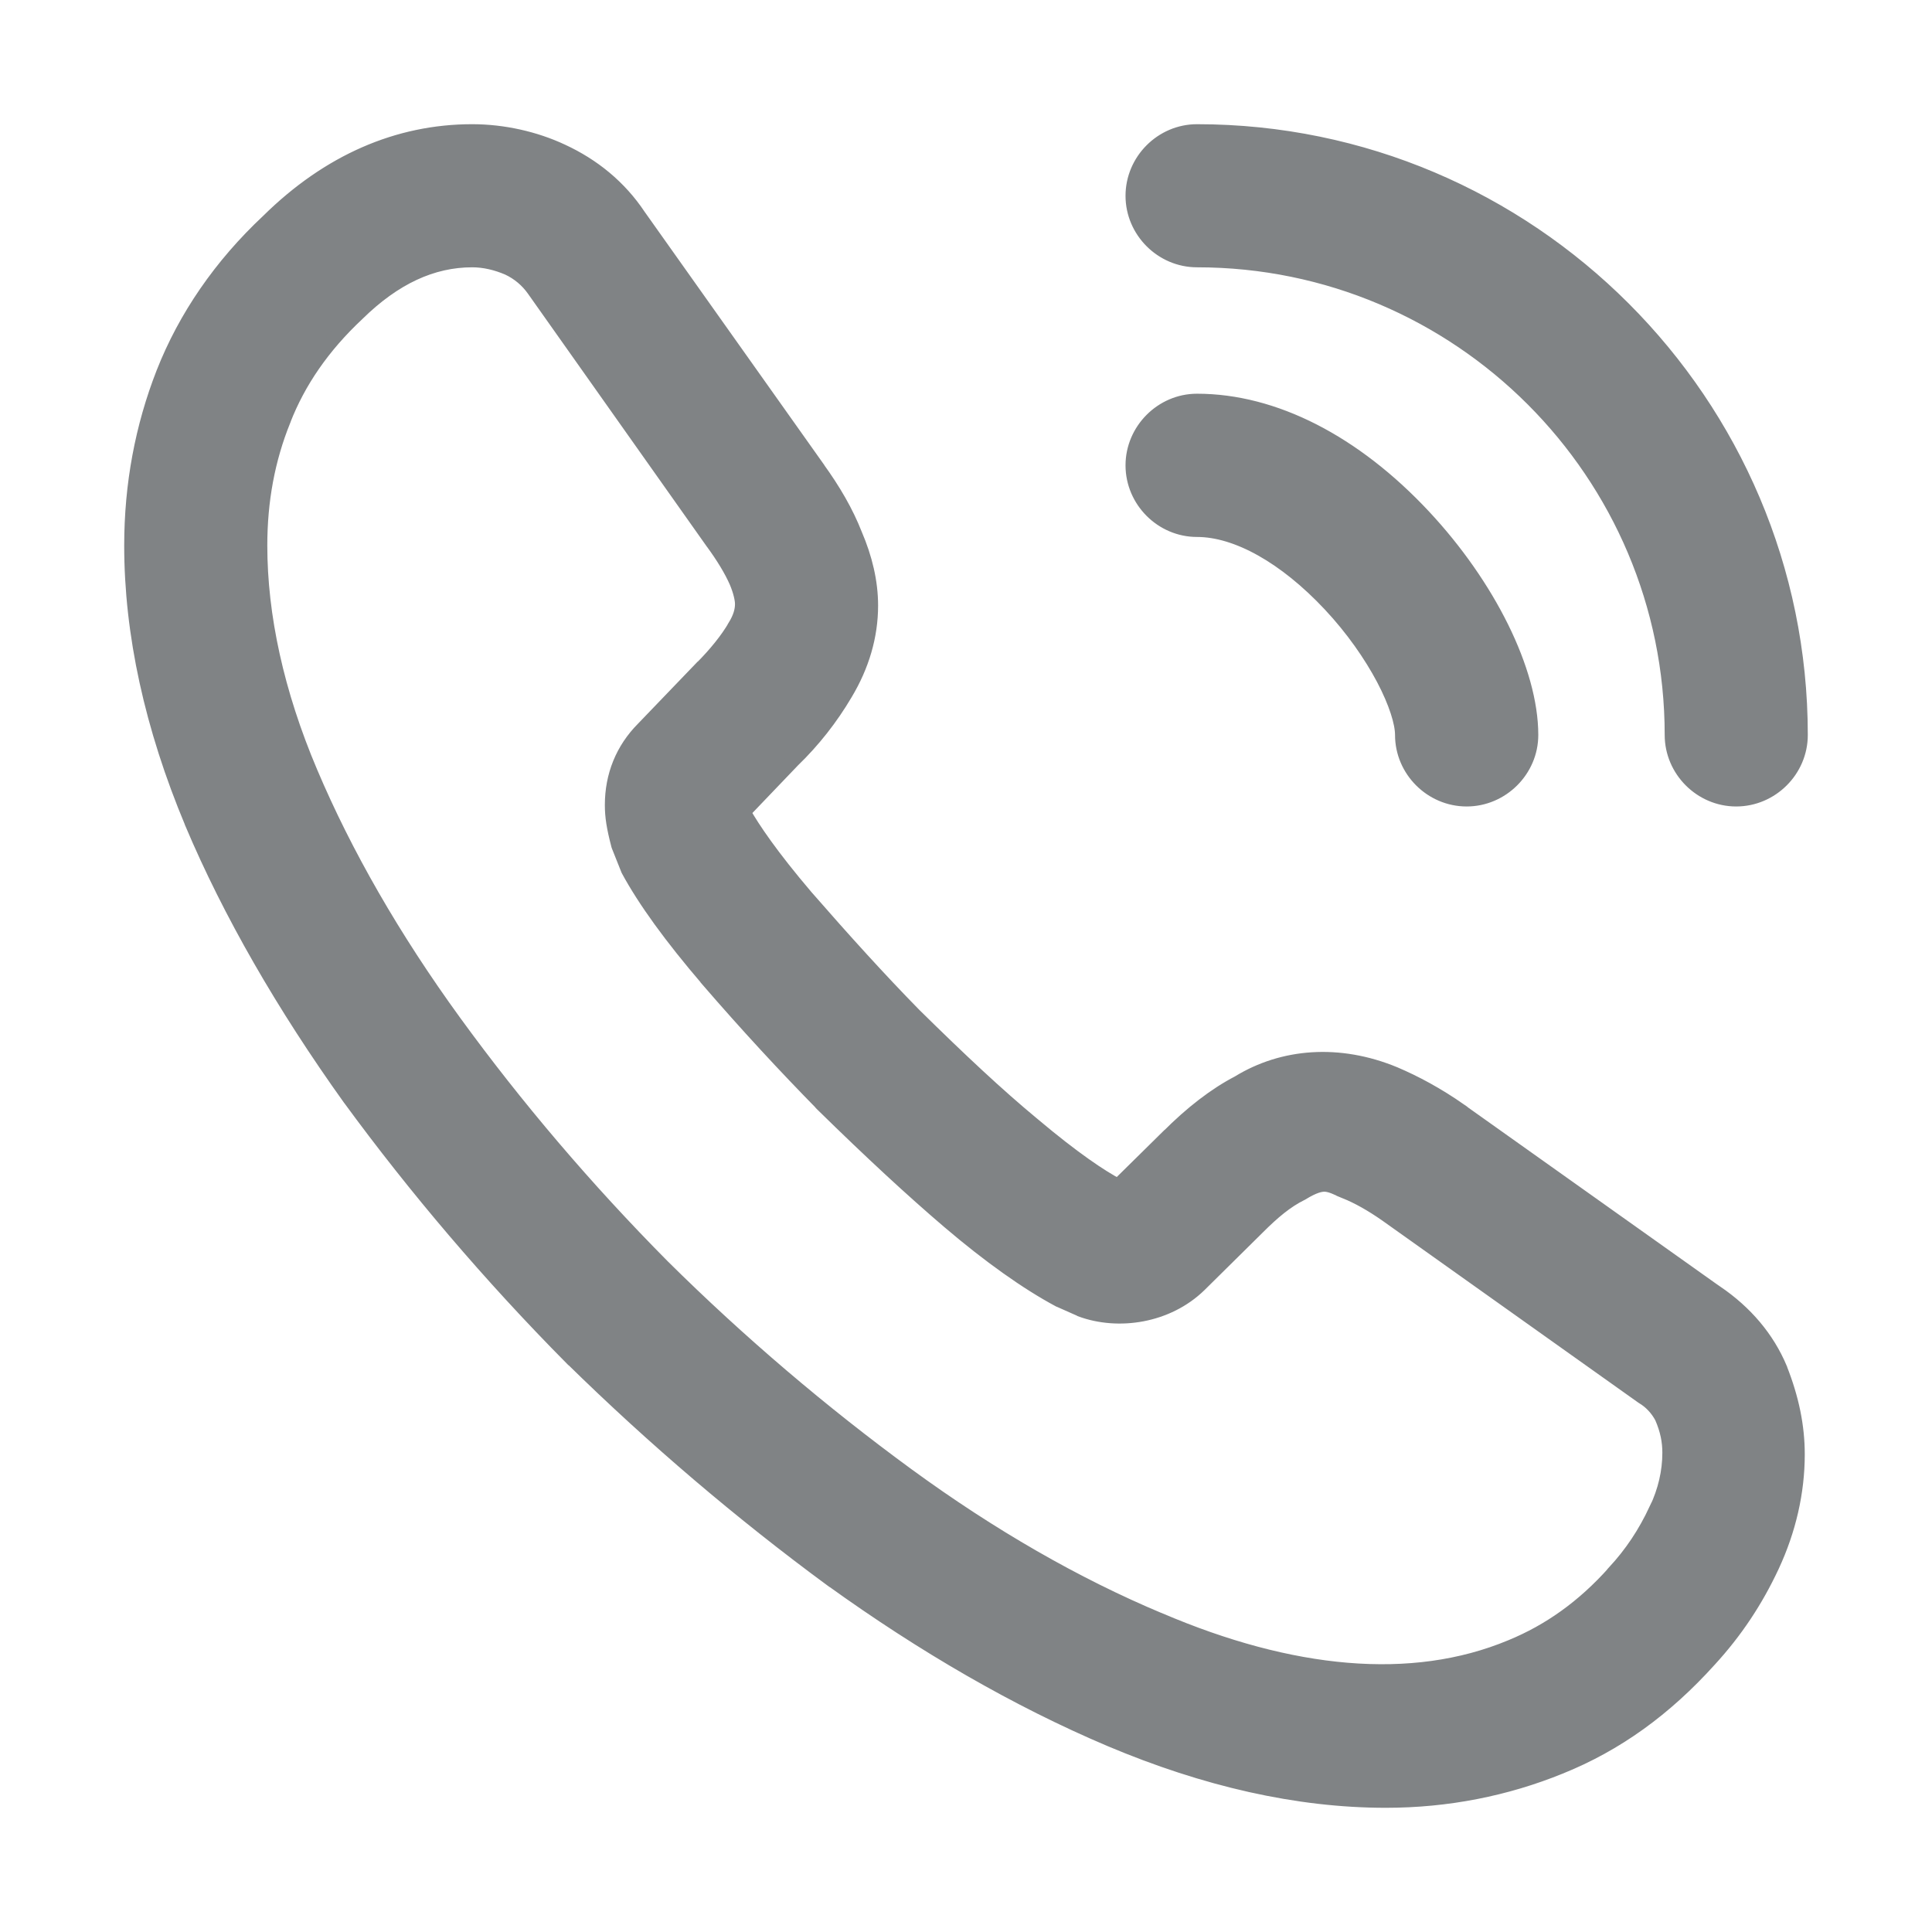 <svg width="14" height="14" viewBox="0 0 14 14" fill="none" xmlns="http://www.w3.org/2000/svg">
<path d="M8.041 12.605L8.041 12.605C8.732 12.897 9.403 13.05 10.042 13.05C10.489 13.05 10.914 12.965 11.305 12.806C11.715 12.641 12.067 12.386 12.389 12.029C12.577 11.824 12.725 11.602 12.844 11.347C12.964 11.089 13.028 10.814 13.028 10.539C13.028 10.336 12.987 10.135 12.901 9.917L12.901 9.917L12.901 9.916C12.808 9.695 12.65 9.509 12.437 9.364C12.437 9.364 12.437 9.364 12.436 9.364L10.584 8.048L10.584 8.047C10.414 7.928 10.254 7.843 10.106 7.78L10.106 7.78C9.702 7.613 9.295 7.646 8.973 7.844C8.806 7.931 8.635 8.062 8.461 8.237C8.461 8.237 8.461 8.237 8.46 8.237L8.101 8.591C7.981 8.528 7.783 8.397 7.484 8.145L7.484 8.145C7.229 7.934 6.957 7.679 6.628 7.355C6.372 7.094 6.116 6.811 5.843 6.498C5.589 6.2 5.457 6.002 5.392 5.888C5.391 5.887 5.391 5.885 5.39 5.884L5.746 5.512C5.895 5.368 6.023 5.205 6.128 5.027C6.249 4.825 6.313 4.61 6.313 4.388C6.313 4.218 6.272 4.044 6.198 3.872C6.135 3.711 6.043 3.552 5.924 3.388C5.924 3.388 5.924 3.387 5.924 3.387L4.63 1.563C4.491 1.354 4.299 1.198 4.074 1.094C3.878 1.002 3.647 0.95 3.422 0.95C2.883 0.95 2.38 1.168 1.942 1.6C1.597 1.923 1.341 2.297 1.182 2.701L1.182 2.701C1.029 3.092 0.95 3.511 0.95 3.953C0.95 4.591 1.097 5.267 1.389 5.964L1.389 5.965C1.664 6.616 2.052 7.289 2.533 7.961L2.534 7.962C3.009 8.611 3.547 9.244 4.14 9.843L4.141 9.843C4.74 10.431 5.372 10.968 6.027 11.45L6.028 11.45C6.689 11.926 7.367 12.319 8.041 12.605ZM2.591 2.276L2.591 2.276L2.592 2.275C2.859 2.013 3.132 1.887 3.422 1.887C3.509 1.887 3.597 1.908 3.681 1.944C3.756 1.979 3.82 2.033 3.867 2.1L3.867 2.1L5.162 3.931L5.162 3.931L5.163 3.932C5.239 4.036 5.298 4.133 5.335 4.218C5.362 4.282 5.376 4.342 5.376 4.377C5.376 4.422 5.363 4.474 5.322 4.54L5.322 4.54L5.322 4.541C5.268 4.632 5.188 4.734 5.078 4.844L5.077 4.844L4.659 5.279C4.51 5.429 4.433 5.62 4.433 5.833C4.433 5.918 4.445 5.995 4.479 6.125L4.479 6.125L4.481 6.131L4.548 6.299L4.548 6.299L4.55 6.304C4.67 6.526 4.862 6.791 5.126 7.099L5.126 7.1C5.411 7.43 5.685 7.726 5.96 8.006L5.96 8.007C6.313 8.353 6.604 8.622 6.873 8.852L6.873 8.852C7.17 9.105 7.441 9.297 7.674 9.422L7.674 9.422L7.677 9.423L7.828 9.49L7.828 9.49L7.831 9.492C8.104 9.593 8.46 9.54 8.693 9.313L8.693 9.313L9.117 8.894L9.117 8.894C9.227 8.784 9.323 8.704 9.428 8.652L9.428 8.652L9.432 8.65C9.523 8.594 9.572 8.583 9.608 8.586C9.627 8.588 9.645 8.593 9.668 8.602C9.68 8.607 9.691 8.612 9.705 8.618L9.706 8.618C9.719 8.624 9.734 8.631 9.749 8.637L9.768 8.591L9.749 8.637C9.84 8.674 9.937 8.728 10.047 8.805C10.047 8.805 10.047 8.805 10.047 8.805L11.899 10.122L11.899 10.122L11.902 10.124C11.961 10.159 12.008 10.21 12.04 10.27C12.081 10.364 12.096 10.445 12.096 10.527C12.096 10.665 12.064 10.803 12.001 10.936L12 10.936C11.919 11.11 11.821 11.257 11.696 11.392L11.696 11.393C11.472 11.644 11.226 11.818 10.949 11.932L10.949 11.932C10.23 12.232 9.352 12.142 8.404 11.737L8.403 11.737C7.794 11.482 7.178 11.127 6.577 10.688L6.577 10.688C5.96 10.237 5.359 9.726 4.803 9.175C4.246 8.613 3.74 8.018 3.295 7.406C2.851 6.795 2.501 6.184 2.252 5.596C2.008 5.021 1.887 4.464 1.887 3.953C1.887 3.629 1.942 3.329 2.057 3.045L2.057 3.045L2.057 3.044C2.165 2.767 2.34 2.511 2.591 2.276ZM9.637 4.383L9.637 4.383C9.801 4.558 9.933 4.749 10.023 4.919C10.114 5.092 10.159 5.238 10.159 5.326C10.159 5.582 10.371 5.794 10.628 5.794C10.884 5.794 11.097 5.582 11.097 5.326C11.097 4.861 10.786 4.241 10.318 3.74L10.318 3.74C9.816 3.203 9.234 2.903 8.674 2.903C8.418 2.903 8.206 3.116 8.206 3.372C8.206 3.629 8.418 3.841 8.674 3.841C8.961 3.841 9.311 4.035 9.637 4.383ZM12.113 5.326C12.113 5.582 12.325 5.794 12.581 5.794C12.838 5.794 13.05 5.582 13.05 5.326C13.05 2.915 11.085 0.95 8.674 0.95C8.418 0.95 8.206 1.162 8.206 1.419C8.206 1.675 8.418 1.887 8.674 1.887C10.572 1.887 12.113 3.428 12.113 5.326Z" fill="#808385" stroke="#808385" stroke-width="0.1"/>
</svg>

